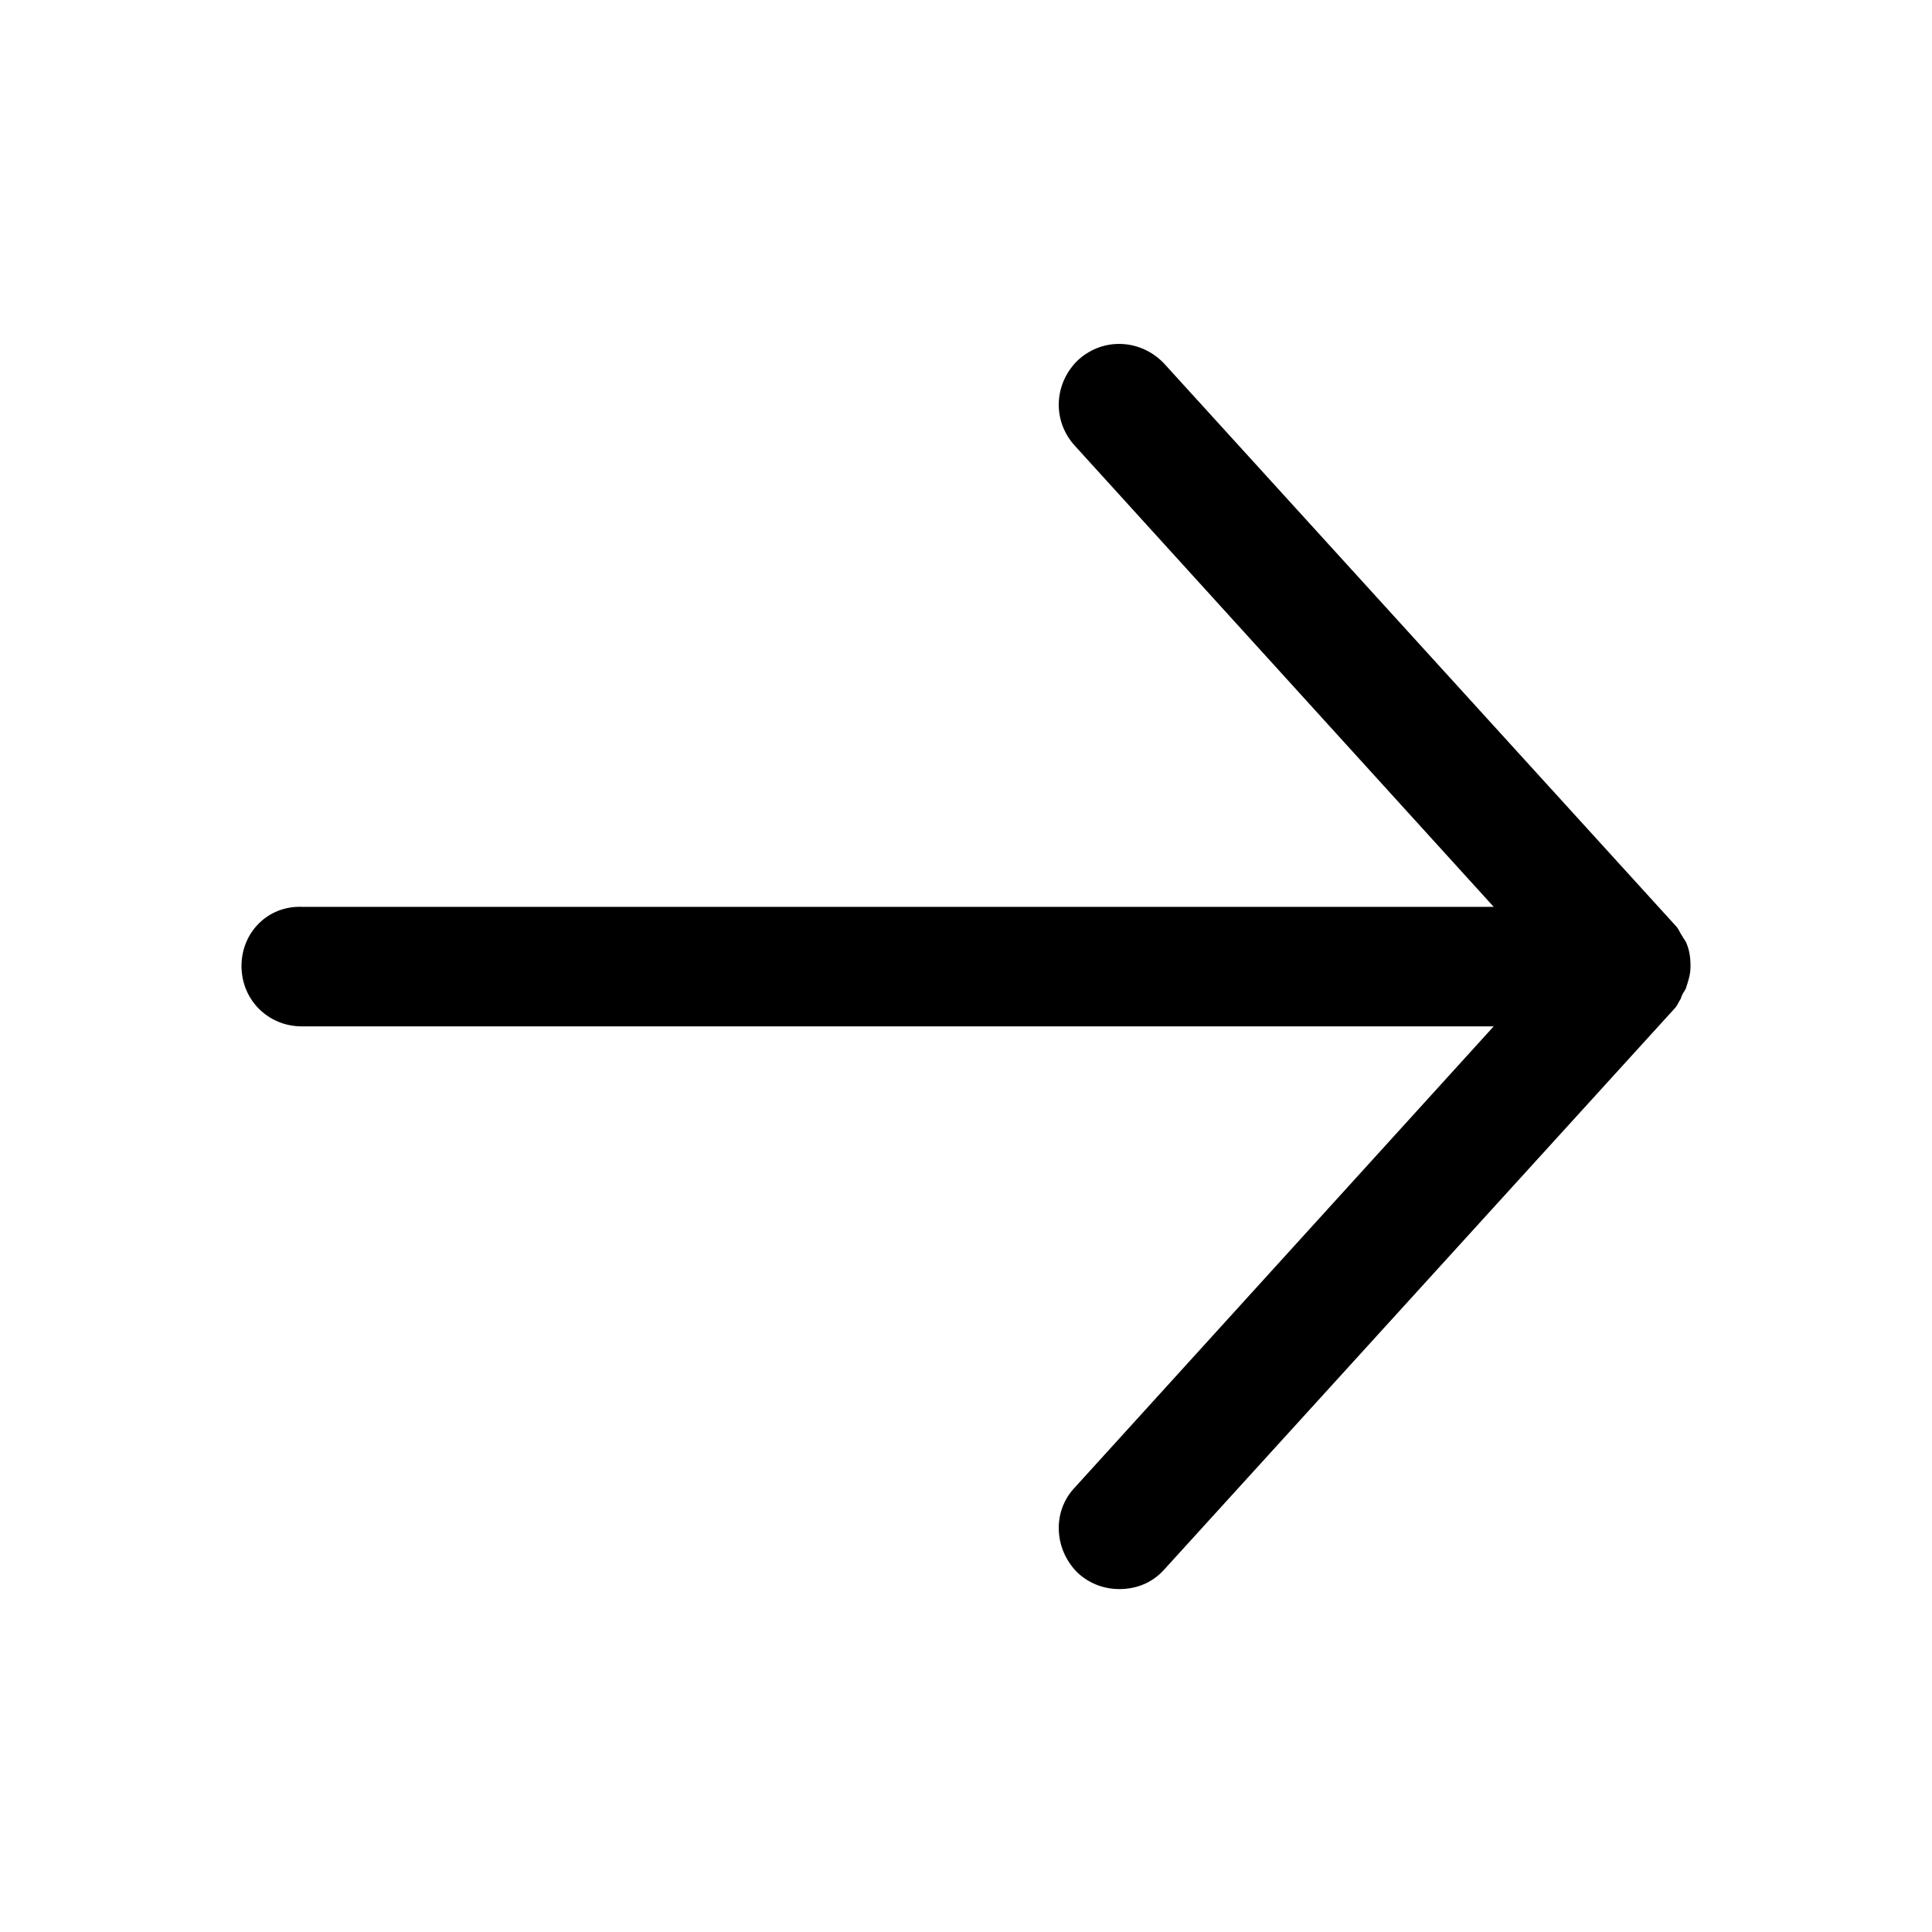 <!-- Generated by IcoMoon.io -->
<svg version="1.1" xmlns="http://www.w3.org/2000/svg" width="32" height="32" viewBox="0 0 32 32">
<title>arrows-right</title>
<path d="M27.92 16.38c0.040-0.12 0.080-0.24 0.080-0.36 0 0 0-0.020 0-0.020s0-0.020 0-0.020c0-0.12-0.020-0.24-0.060-0.34-0.020-0.060-0.060-0.1-0.080-0.14-0.040-0.060-0.060-0.12-0.1-0.16l-8.48-9.32c-0.38-0.4-1-0.44-1.42-0.060-0.4 0.38-0.44 1-0.060 1.42l6.94 7.64h-19.74c-0.56-0.020-1 0.42-1 0.98s0.44 1 1 1h19.74l-6.94 7.64c-0.38 0.4-0.34 1.040 0.060 1.42 0.2 0.18 0.44 0.26 0.68 0.26 0.28 0 0.54-0.1 0.74-0.32l8.46-9.3c0.040-0.040 0.060-0.1 0.1-0.16 0.020-0.080 0.060-0.12 0.080-0.16z"></path>
</svg>
